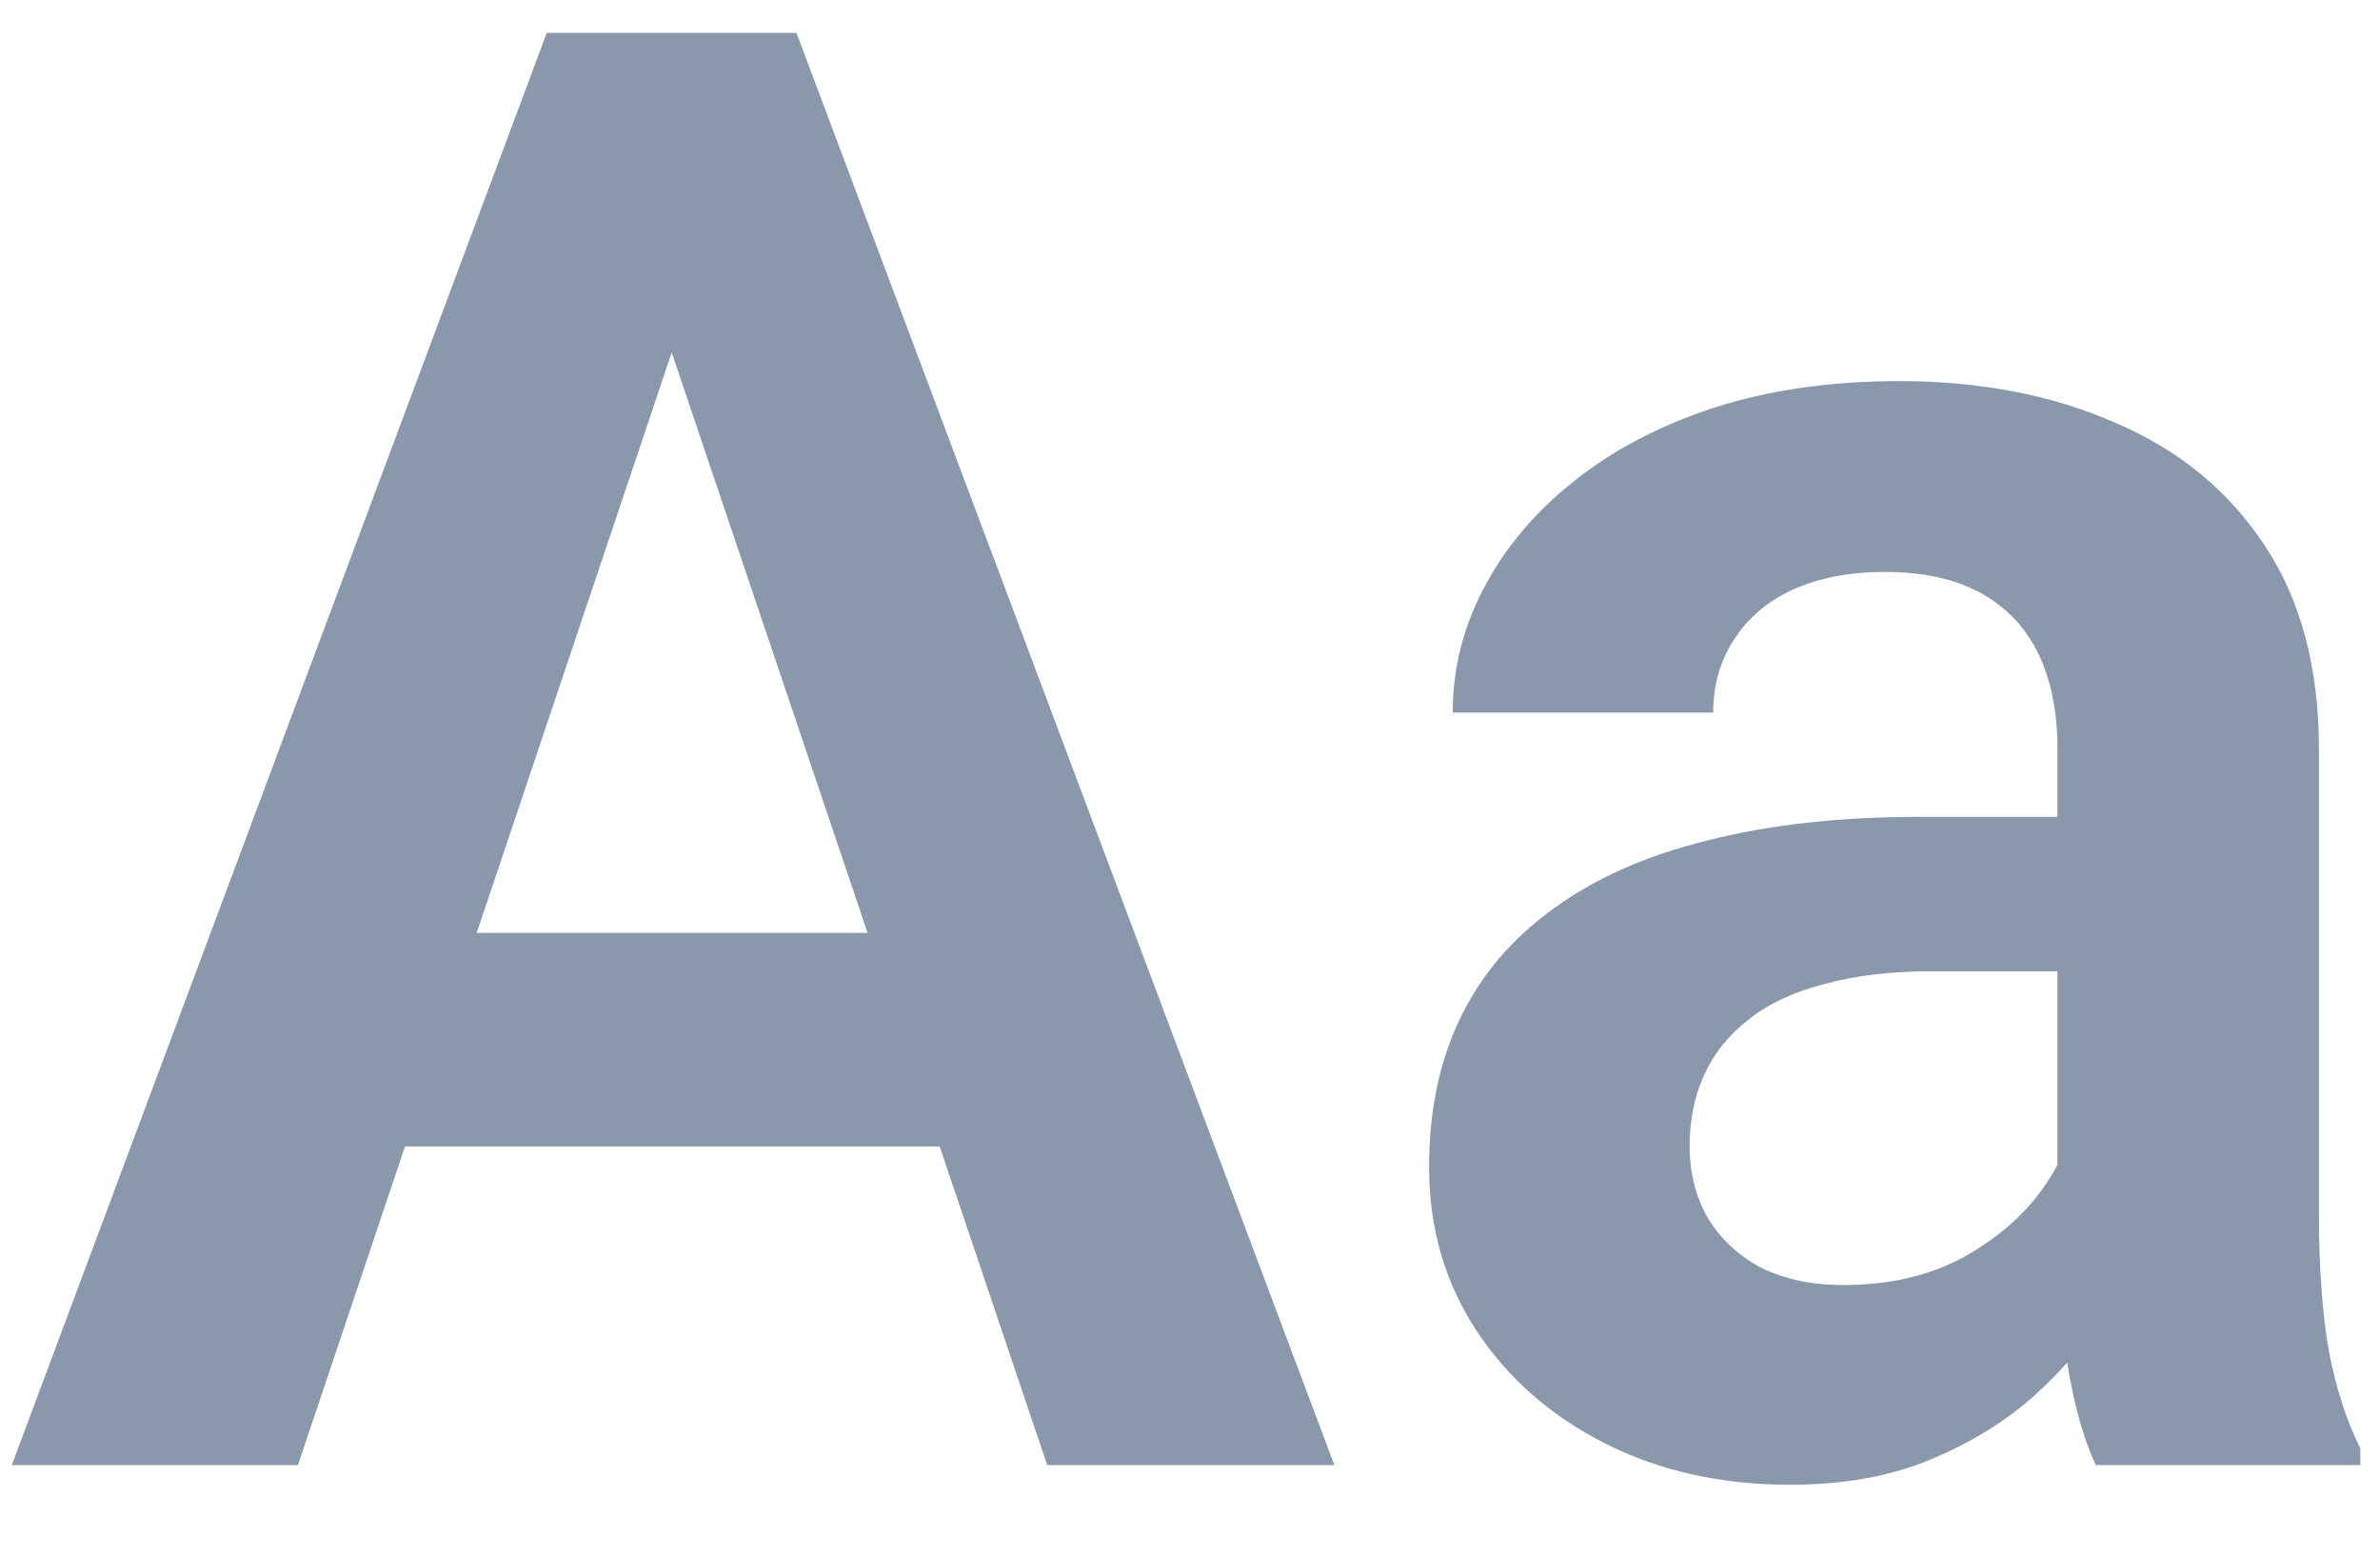 <svg width="26" height="17" viewBox="0 0 26 17" fill="none" xmlns="http://www.w3.org/2000/svg">
<path d="M7.713 2.733L3.255 16H0.129L5.973 0.359H7.971L7.713 2.733ZM11.44 16L6.961 2.733L6.692 0.359H8.701L14.577 16H11.44ZM11.236 10.188V12.52H2.847V10.188H11.236ZM22.476 13.529V8.169C22.476 7.775 22.408 7.435 22.272 7.148C22.136 6.862 21.928 6.64 21.649 6.482C21.369 6.325 21.015 6.246 20.585 6.246C20.206 6.246 19.873 6.311 19.586 6.439C19.307 6.568 19.092 6.751 18.942 6.987C18.791 7.216 18.716 7.481 18.716 7.782H15.87C15.87 7.302 15.984 6.848 16.213 6.418C16.442 5.981 16.768 5.594 17.191 5.258C17.62 4.914 18.133 4.646 18.727 4.452C19.328 4.259 20.002 4.162 20.747 4.162C21.627 4.162 22.412 4.312 23.099 4.613C23.794 4.907 24.338 5.351 24.732 5.945C25.133 6.54 25.333 7.288 25.333 8.19V13.261C25.333 13.841 25.369 14.338 25.441 14.754C25.52 15.162 25.634 15.517 25.785 15.817V16H22.895C22.759 15.706 22.655 15.334 22.583 14.883C22.512 14.425 22.476 13.973 22.476 13.529ZM22.873 8.921L22.895 10.607H21.101C20.657 10.607 20.267 10.654 19.93 10.747C19.593 10.833 19.318 10.962 19.103 11.134C18.888 11.299 18.727 11.499 18.619 11.735C18.512 11.964 18.458 12.226 18.458 12.52C18.458 12.806 18.523 13.064 18.652 13.293C18.788 13.522 18.981 13.705 19.232 13.841C19.49 13.97 19.79 14.034 20.134 14.034C20.636 14.034 21.072 13.934 21.445 13.733C21.817 13.526 22.107 13.275 22.315 12.981C22.523 12.688 22.634 12.409 22.648 12.144L23.464 13.368C23.364 13.662 23.214 13.973 23.013 14.303C22.813 14.632 22.555 14.94 22.24 15.227C21.924 15.513 21.545 15.749 21.101 15.935C20.657 16.122 20.141 16.215 19.554 16.215C18.802 16.215 18.129 16.064 17.535 15.764C16.94 15.463 16.471 15.051 16.127 14.528C15.784 14.005 15.612 13.411 15.612 12.745C15.612 12.129 15.726 11.585 15.956 11.112C16.185 10.64 16.525 10.242 16.976 9.92C17.427 9.59 17.986 9.343 18.652 9.179C19.325 9.007 20.095 8.921 20.961 8.921H22.873Z" fill="#8A98AC"/>
</svg>
